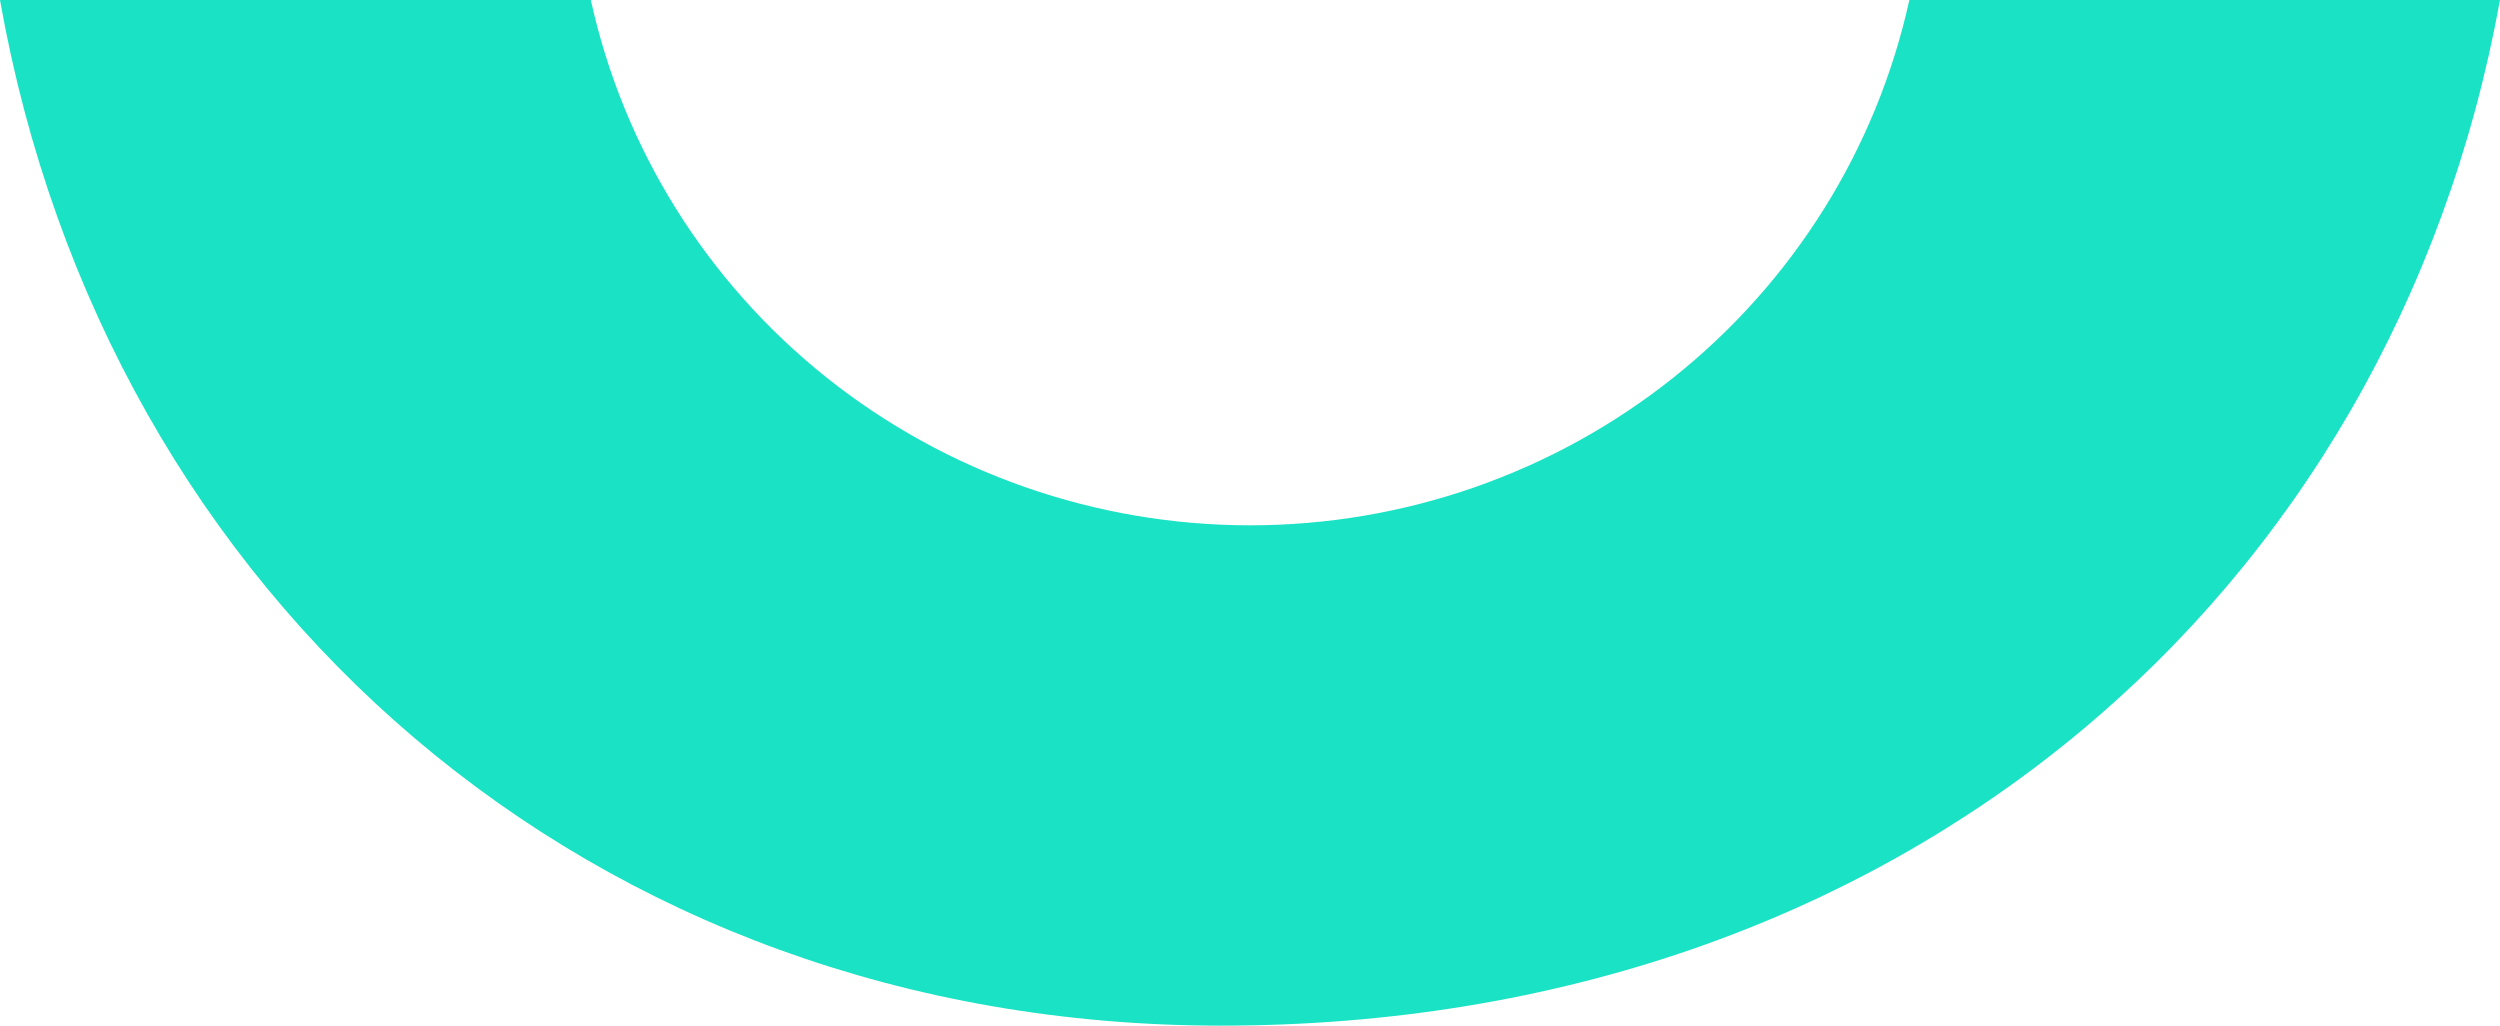 <svg width="39" height="16" viewBox="0 0 39 16" fill="none" xmlns="http://www.w3.org/2000/svg">
<path d="M29.786 0C29.275 2.321 27.976 4.4 26.105 5.891C24.234 7.382 21.903 8.195 19.5 8.195C17.097 8.194 14.767 7.381 12.896 5.891C11.025 4.4 9.727 2.321 9.217 0L0 0C1.659 9.367 9.231 16 19.046 16C29.662 16 37.316 9.275 39 0H29.786Z" fill="#1AE2C5"/>
</svg>
